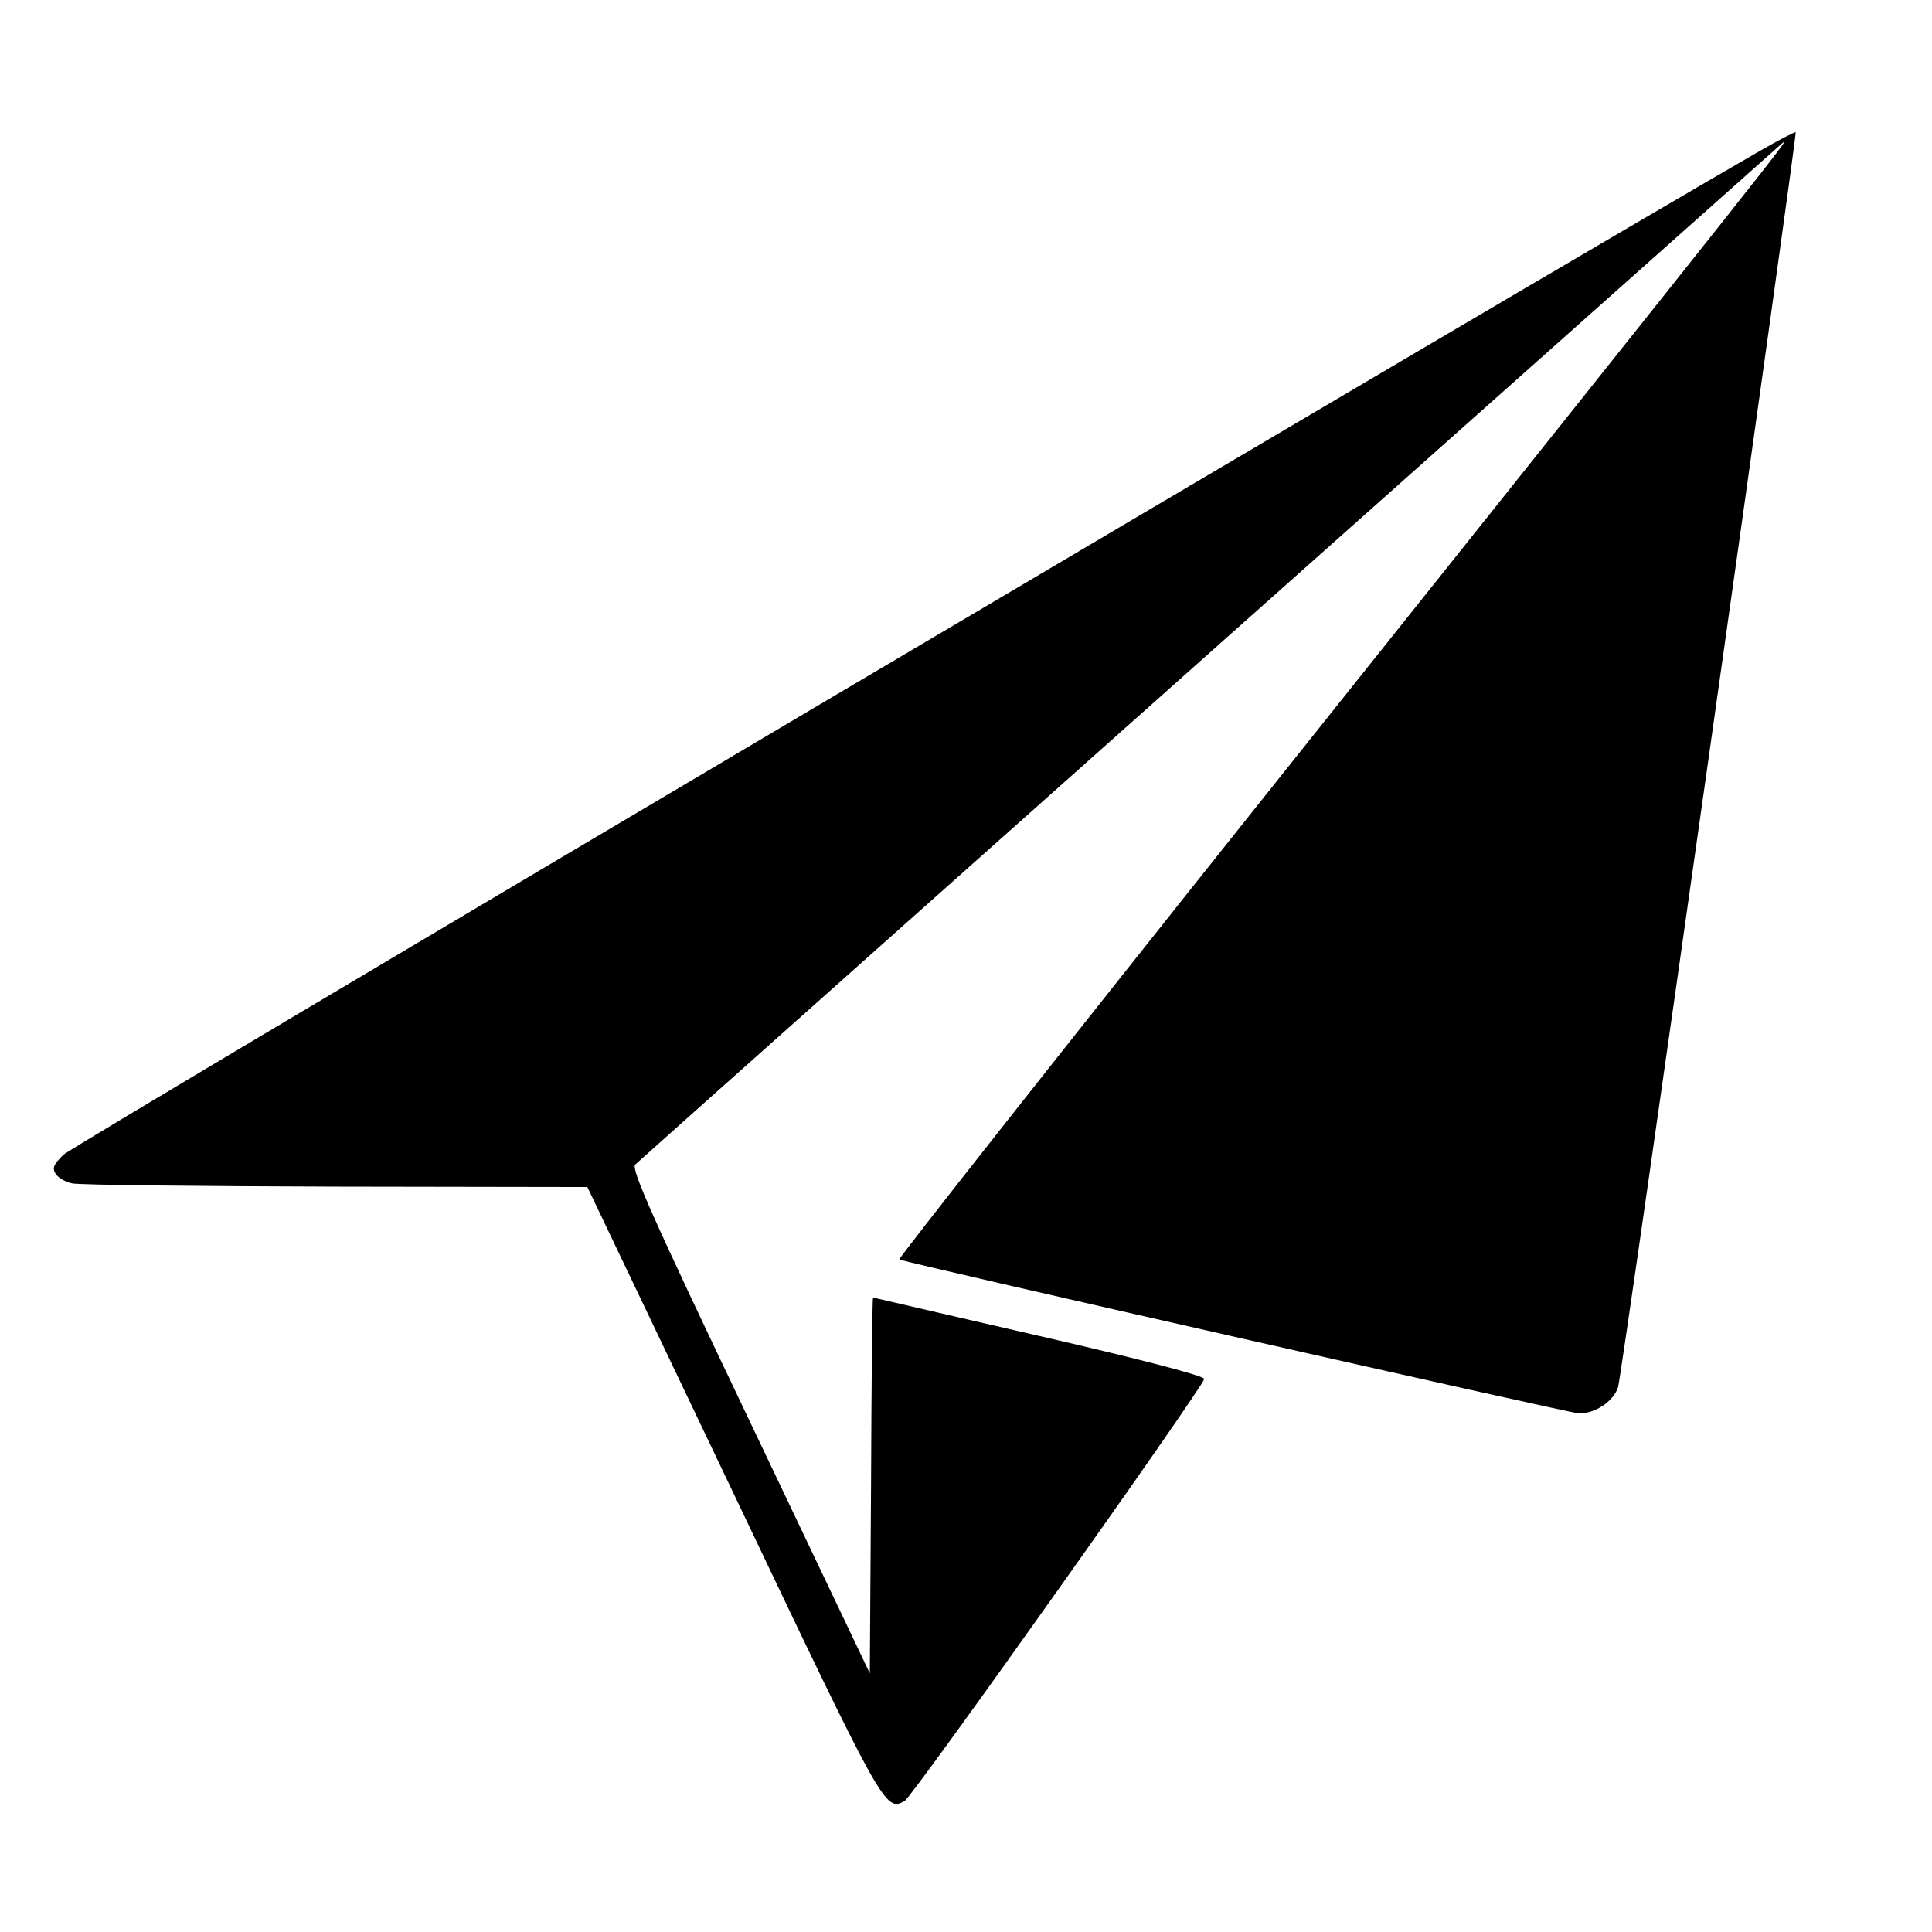 <?xml version="1.0" standalone="no"?>
<!DOCTYPE svg PUBLIC "-//W3C//DTD SVG 20010904//EN"
 "http://www.w3.org/TR/2001/REC-SVG-20010904/DTD/svg10.dtd">
<svg version="1.0" xmlns="http://www.w3.org/2000/svg"
 width="752pt" height="752pt" viewBox="150 150 472 452"
 preserveAspectRatio="xMidYMid meet">

<g transform="translate(0,752) scale(0.1,-0.1)"
fill="#000000" stroke="none">
<path d="M5799 5751 c-520 -299 -4122 -2430 -4144 -2452 -24 -24 -28 -32 -19
-47 6 -9 24 -20 40 -23 16 -4 306 -7 644 -8 l615 -1 355 -744 c370 -777 372
-782 420 -756 18 9 727 1008 732 1031 2 7 -146 46 -402 105 -223 51 -406 94
-407 94 -2 0 -4 -207 -5 -459 l-3 -459 -293 615 c-241 505 -291 618 -280 628
60 55 2788 2483 2802 2495 21 16 22 17 -1272 -1605 -491 -616 -889 -1121 -885
-1122 54 -17 1637 -375 1660 -376 39 -1 85 29 96 64 9 27 438 3061 434 3066
-2 1 -41 -19 -88 -46z"/>
</g>
</svg>
